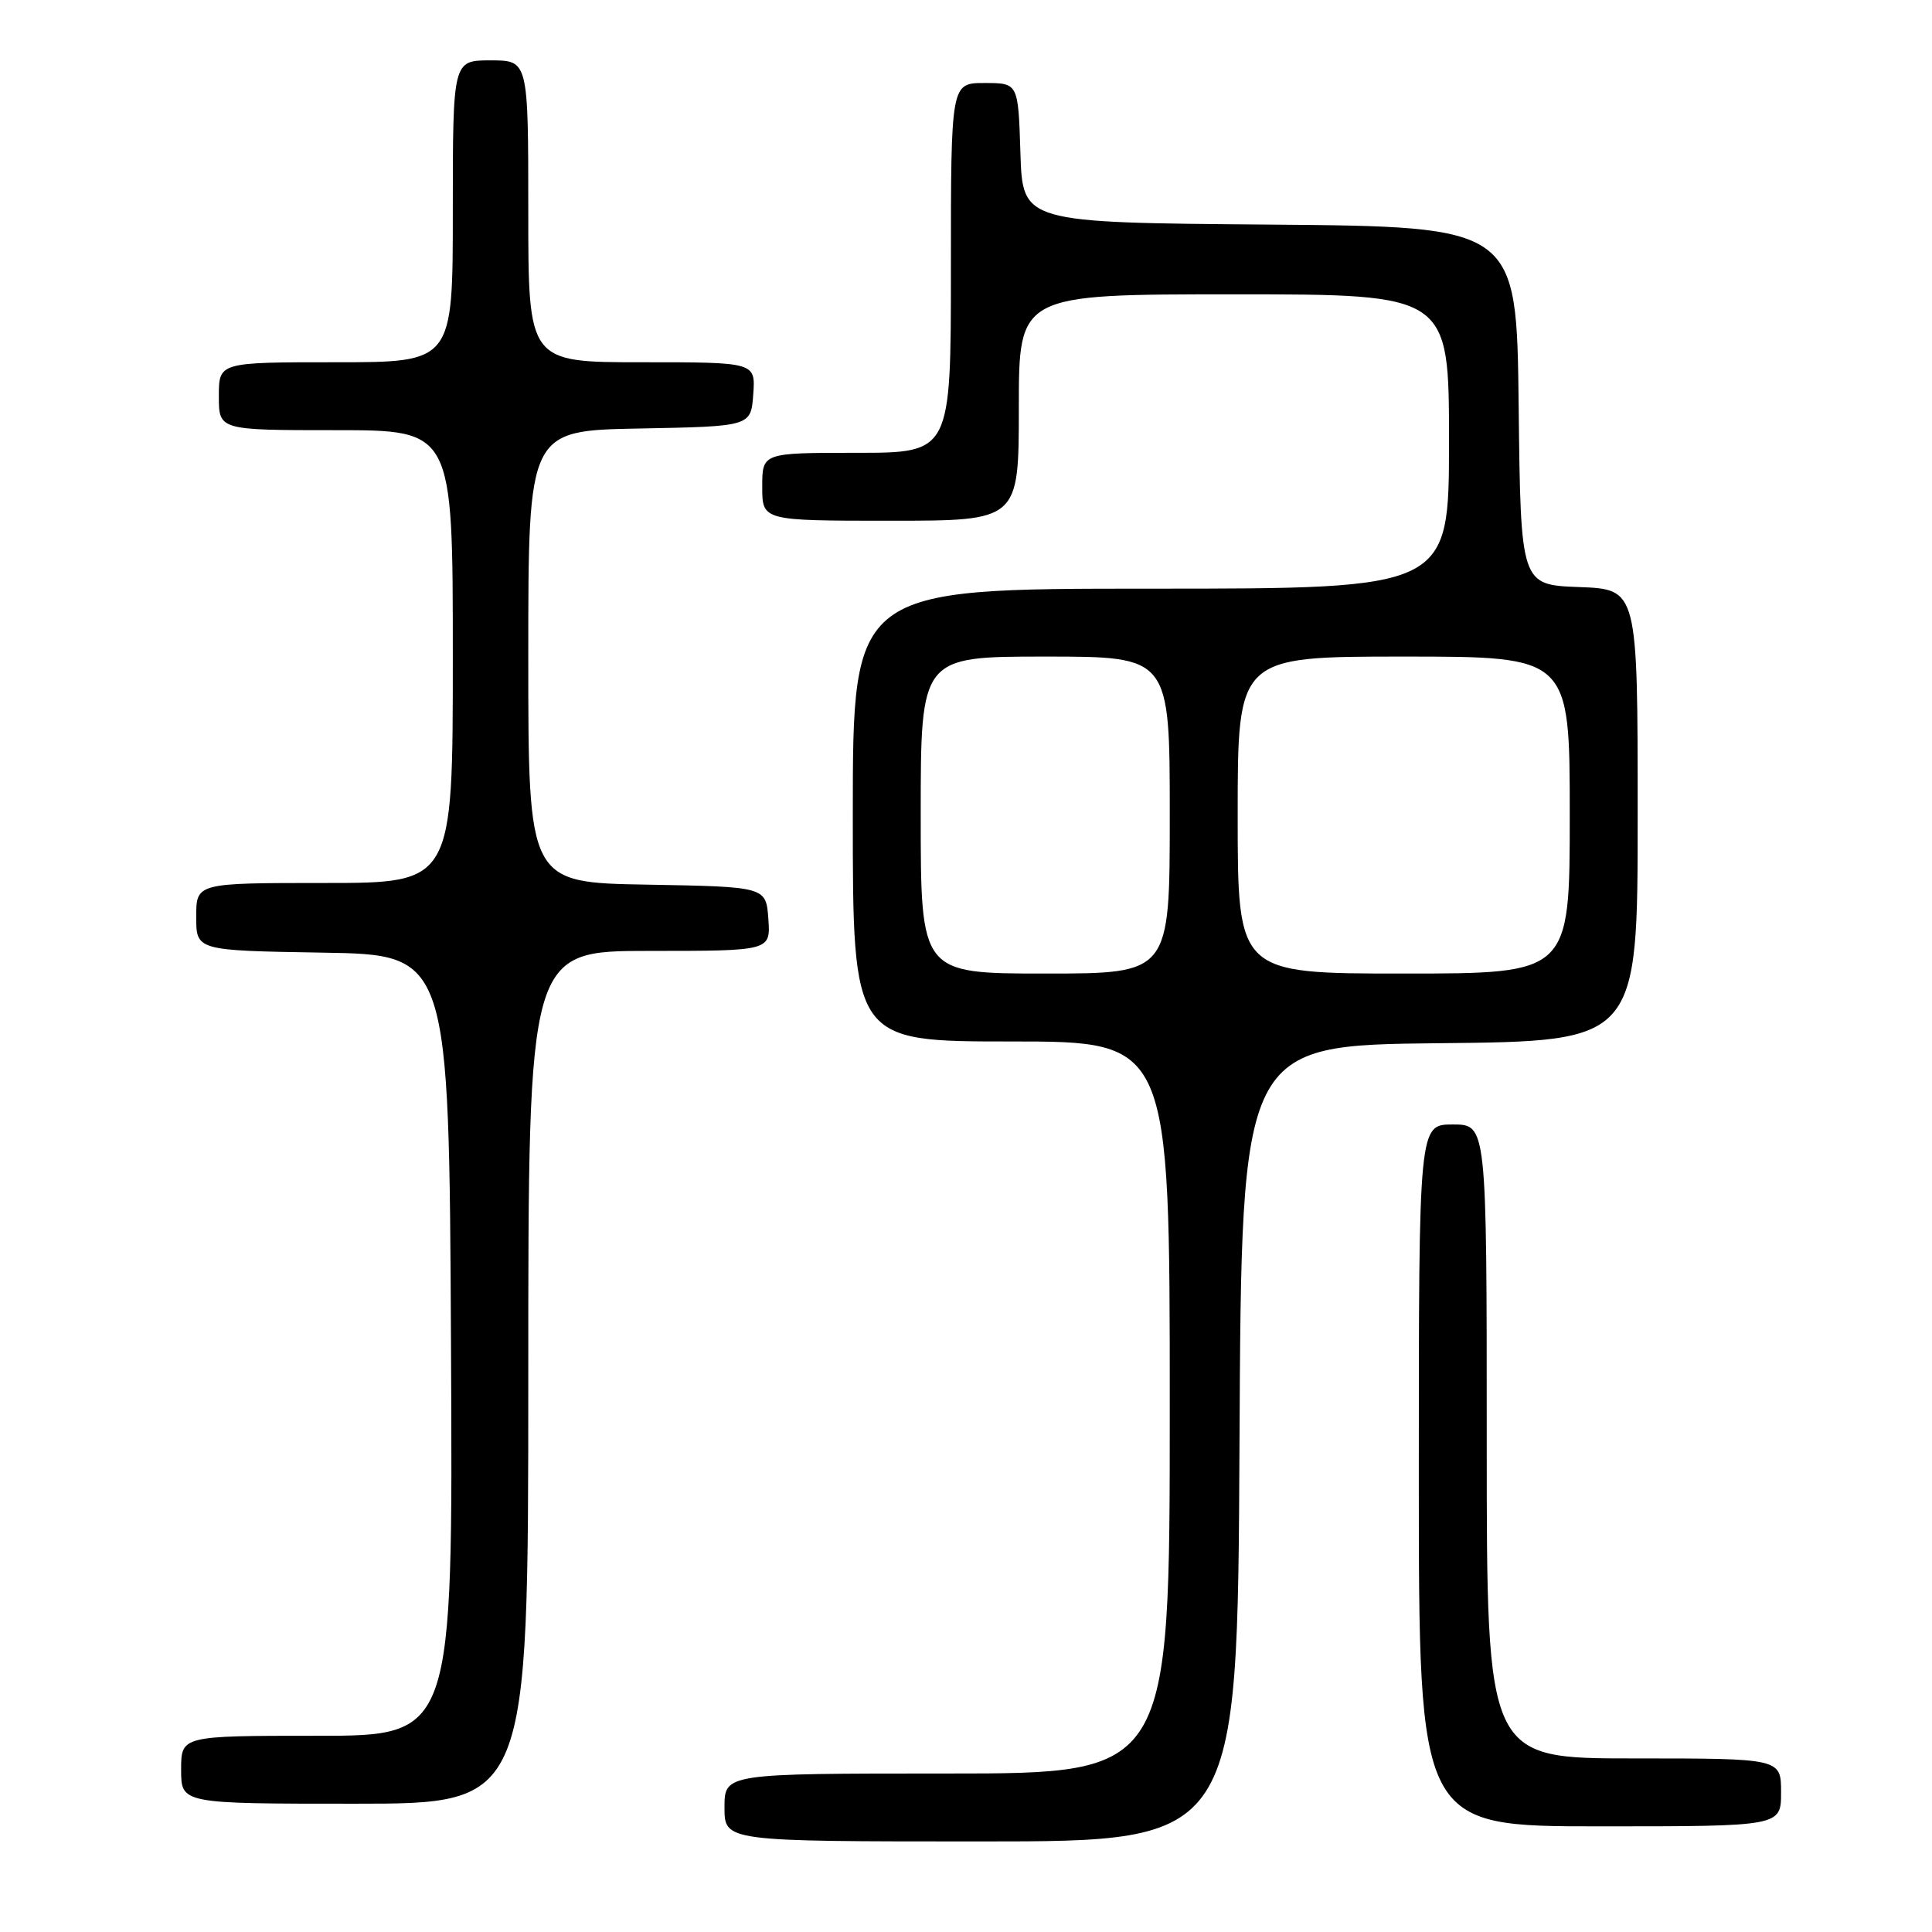 <?xml version="1.0" encoding="UTF-8" standalone="no"?>
<!DOCTYPE svg PUBLIC "-//W3C//DTD SVG 1.1//EN" "http://www.w3.org/Graphics/SVG/1.1/DTD/svg11.dtd" >
<svg xmlns="http://www.w3.org/2000/svg" xmlns:xlink="http://www.w3.org/1999/xlink" version="1.1" viewBox="0 0 256 256">
 <g >
 <path fill="currentColor"
d=" M 164.24 191.25 C 164.50 138.50 164.50 138.50 190.75 138.23 C 217.00 137.97 217.00 137.97 217.00 108.03 C 217.00 78.08 217.00 78.08 209.25 77.79 C 201.50 77.50 201.50 77.50 201.23 53.76 C 200.96 30.03 200.96 30.03 168.23 29.76 C 135.50 29.50 135.50 29.50 135.21 20.25 C 134.92 11.00 134.92 11.00 130.46 11.00 C 126.00 11.00 126.00 11.00 126.00 35.50 C 126.00 60.00 126.00 60.00 113.50 60.00 C 101.00 60.00 101.00 60.00 101.00 64.50 C 101.00 69.00 101.00 69.00 118.00 69.00 C 135.00 69.00 135.00 69.00 135.00 54.00 C 135.00 39.00 135.00 39.00 163.50 39.00 C 192.00 39.00 192.00 39.00 192.00 58.50 C 192.00 78.00 192.00 78.00 152.50 78.00 C 113.00 78.00 113.00 78.00 113.00 108.00 C 113.00 138.00 113.00 138.00 134.00 138.00 C 155.00 138.00 155.00 138.00 155.00 186.50 C 155.00 235.00 155.00 235.00 125.50 235.00 C 96.00 235.00 96.00 235.00 96.00 239.50 C 96.00 244.00 96.00 244.00 129.99 244.00 C 163.98 244.00 163.98 244.00 164.24 191.25 Z  M 236.00 237.50 C 236.00 233.00 236.00 233.00 216.50 233.00 C 197.00 233.00 197.00 233.00 197.00 191.00 C 197.00 149.00 197.00 149.00 192.50 149.00 C 188.00 149.00 188.00 149.00 188.00 195.50 C 188.00 242.00 188.00 242.00 212.00 242.00 C 236.00 242.00 236.00 242.00 236.00 237.50 Z  M 70.00 182.50 C 70.00 126.00 70.00 126.00 86.06 126.00 C 102.11 126.00 102.11 126.00 101.81 121.75 C 101.50 117.50 101.50 117.50 85.75 117.22 C 70.00 116.95 70.00 116.95 70.00 87.00 C 70.00 57.05 70.00 57.05 84.75 56.78 C 99.50 56.50 99.50 56.50 99.81 52.25 C 100.11 48.00 100.11 48.00 85.06 48.00 C 70.00 48.00 70.00 48.00 70.00 28.00 C 70.00 8.00 70.00 8.00 65.00 8.00 C 60.00 8.00 60.00 8.00 60.00 28.00 C 60.00 48.00 60.00 48.00 44.50 48.00 C 29.00 48.00 29.00 48.00 29.00 52.50 C 29.00 57.00 29.00 57.00 44.50 57.00 C 60.00 57.00 60.00 57.00 60.00 87.00 C 60.00 117.00 60.00 117.00 43.00 117.00 C 26.00 117.00 26.00 117.00 26.00 121.48 C 26.00 125.95 26.00 125.95 42.75 126.23 C 59.50 126.50 59.50 126.50 59.76 178.25 C 60.02 230.00 60.02 230.00 42.01 230.00 C 24.00 230.00 24.00 230.00 24.00 234.50 C 24.00 239.00 24.00 239.00 47.00 239.00 C 70.00 239.00 70.00 239.00 70.00 182.50 Z  M 122.00 108.00 C 122.00 87.00 122.00 87.00 138.50 87.00 C 155.00 87.00 155.00 87.00 155.00 108.00 C 155.00 129.00 155.00 129.00 138.50 129.00 C 122.00 129.00 122.00 129.00 122.00 108.00 Z  M 164.00 108.00 C 164.00 87.00 164.00 87.00 186.00 87.00 C 208.00 87.00 208.00 87.00 208.00 108.00 C 208.00 129.00 208.00 129.00 186.00 129.00 C 164.00 129.00 164.00 129.00 164.00 108.00 Z "/>
</g>
</svg>